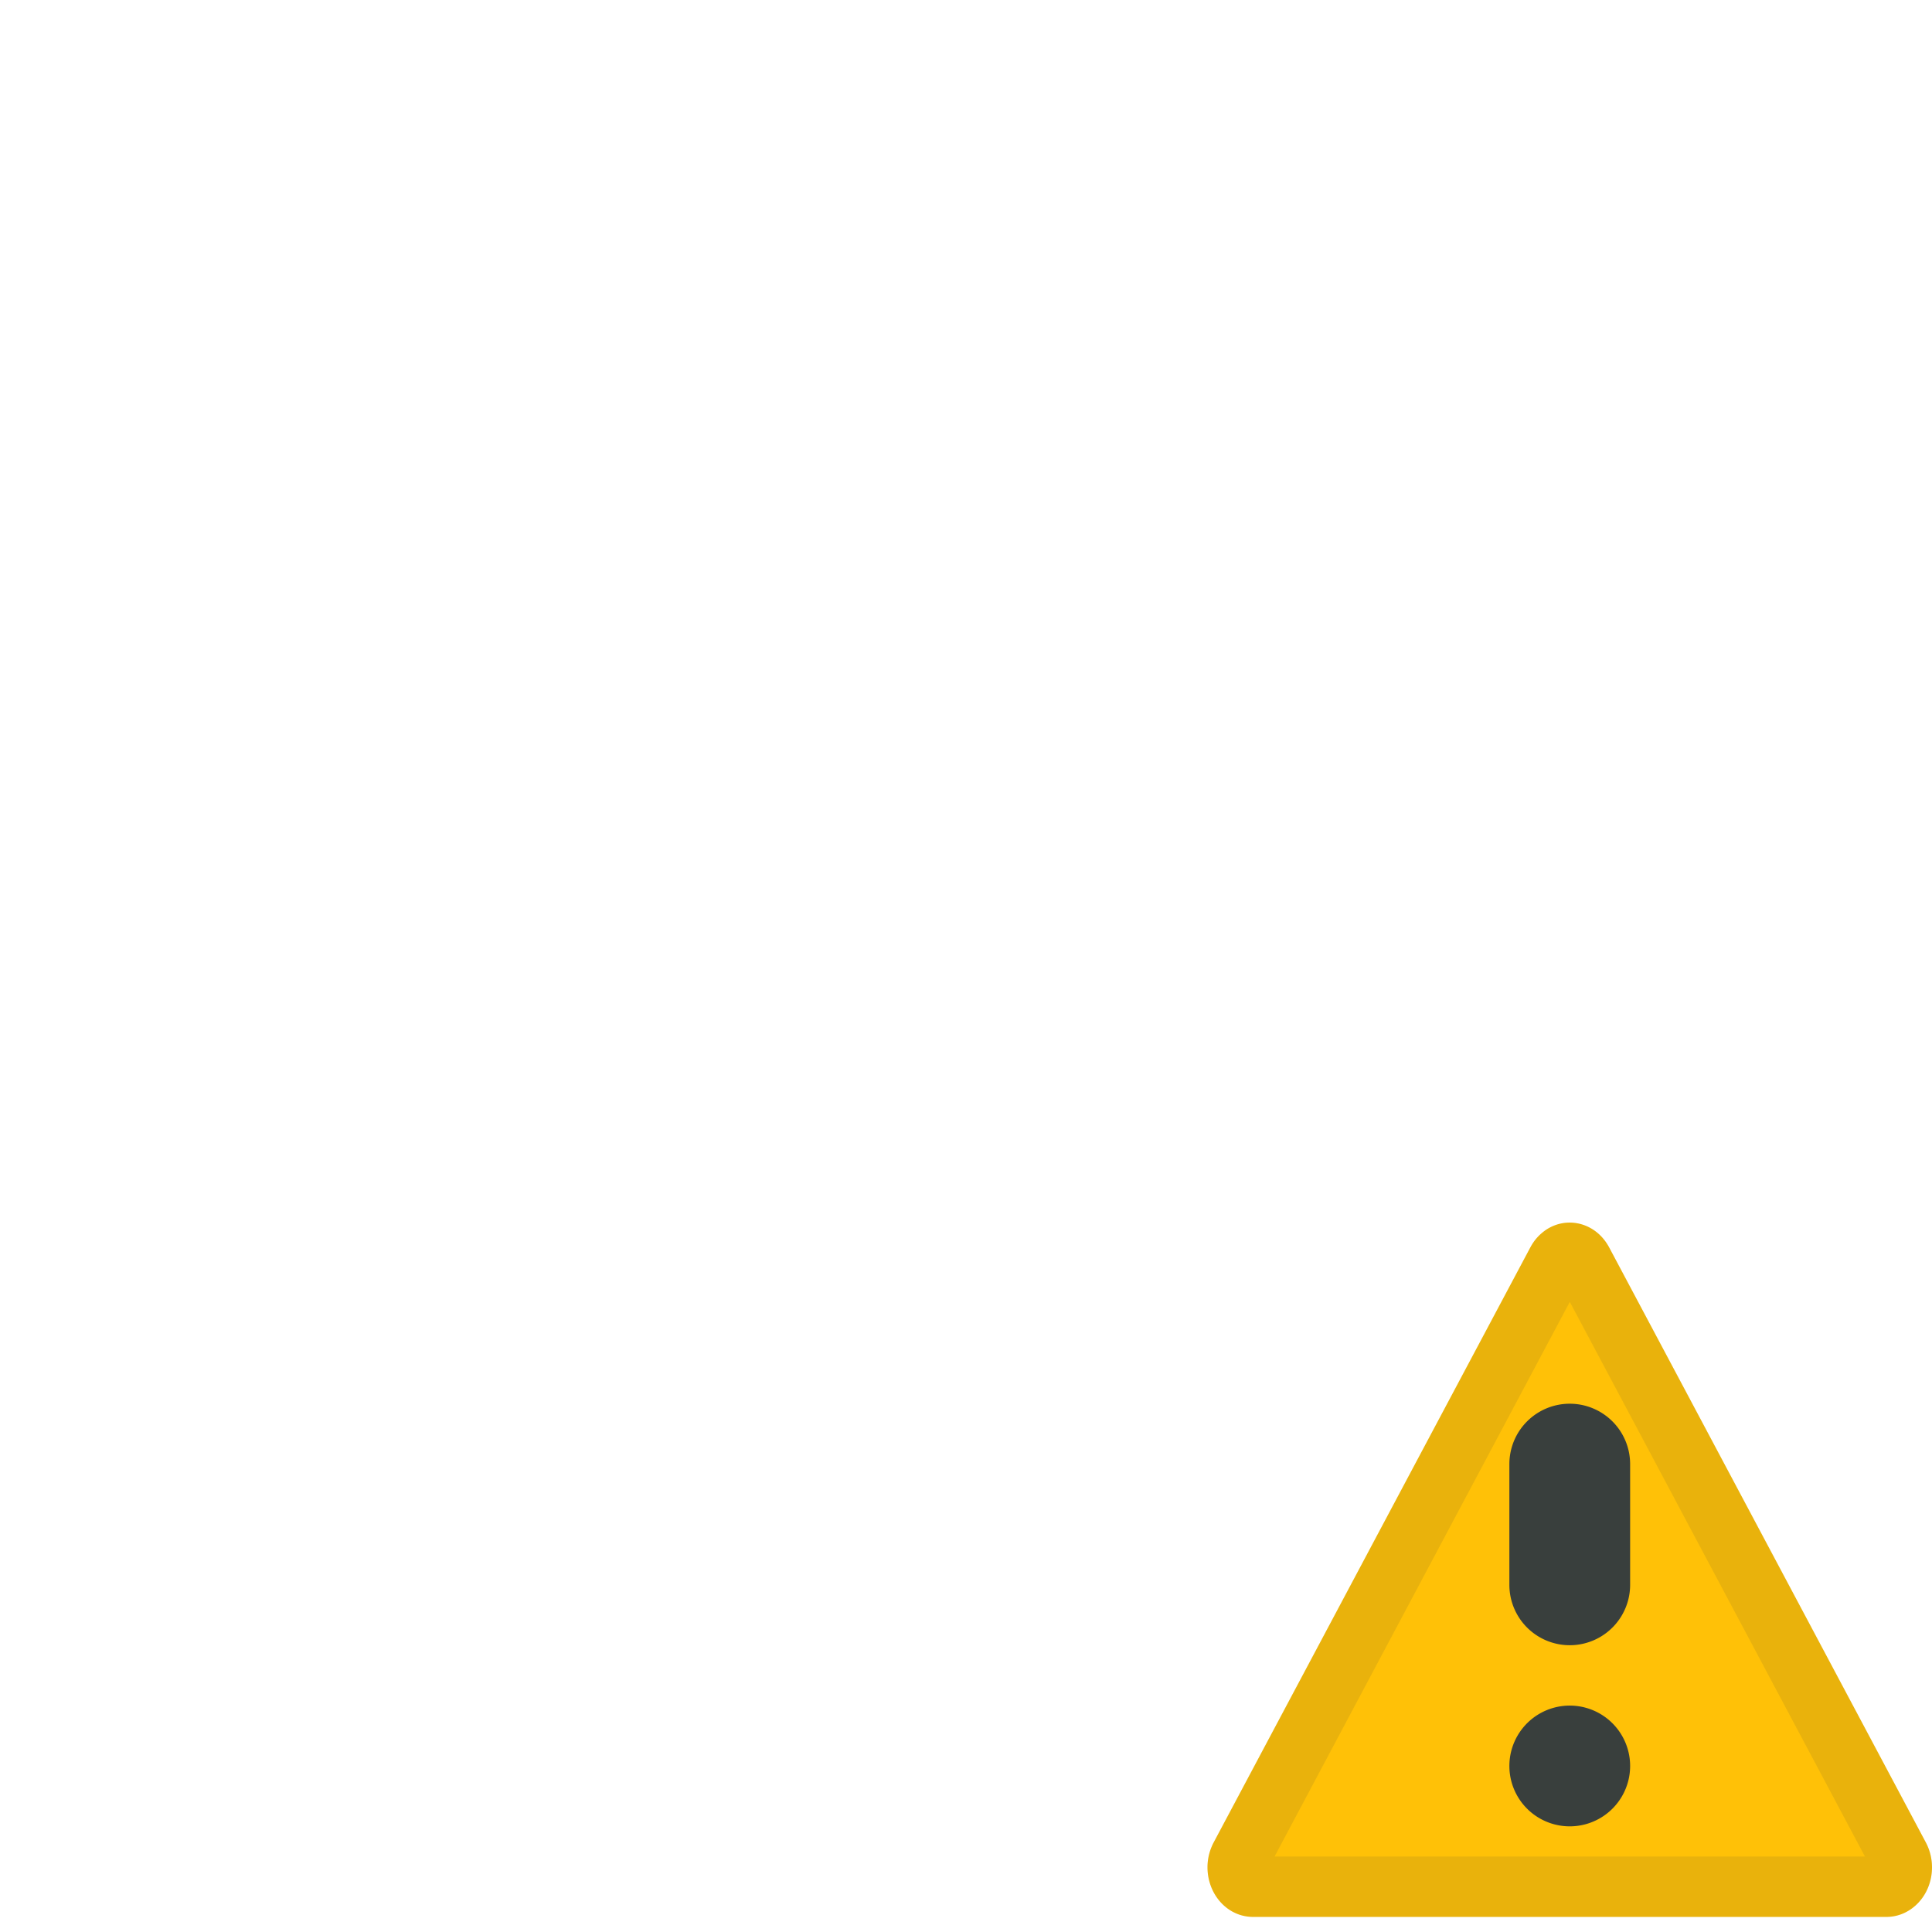 <svg xmlns="http://www.w3.org/2000/svg" fill="none" viewBox="0 0 32 32" class="acv-icon"><path fill="#FFC107" fill-rule="evenodd" d="M25.348 20.66a.792.792 0 0 1 .274-.3c.36-.226.821-.093 1.03.3l5.246 9.857a.878.878 0 0 1 .102.412c0 .453-.337.821-.753.821H20.753a.707.707 0 0 1-.378-.11c-.36-.228-.482-.73-.273-1.123l5.246-9.858Z" clip-rule="evenodd"/><path stroke="#243143" stroke-opacity=".1" d="M26.055 20.758c.04.011.084.037.12.083l.036.053 5.246 9.858a.377.377 0 0 1 .043.177c0 .218-.153.32-.253.321H20.754a.198.198 0 0 1-.056-.008l-.055-.025c-.109-.069-.176-.238-.127-.398l.027-.067 5.247-9.857a.319.319 0 0 1 .046-.066l.054-.046a.198.198 0 0 1 .165-.025Z"/><path fill="#243143" fill-opacity=".9" d="M26 23.25a1 1 0 0 0-1 1v2a1 1 0 1 0 2 0v-2a1 1 0 0 0-1-1ZM26 30.25a1 1 0 1 0 0-2 1 1 0 0 0 0 2Z"/></svg>
